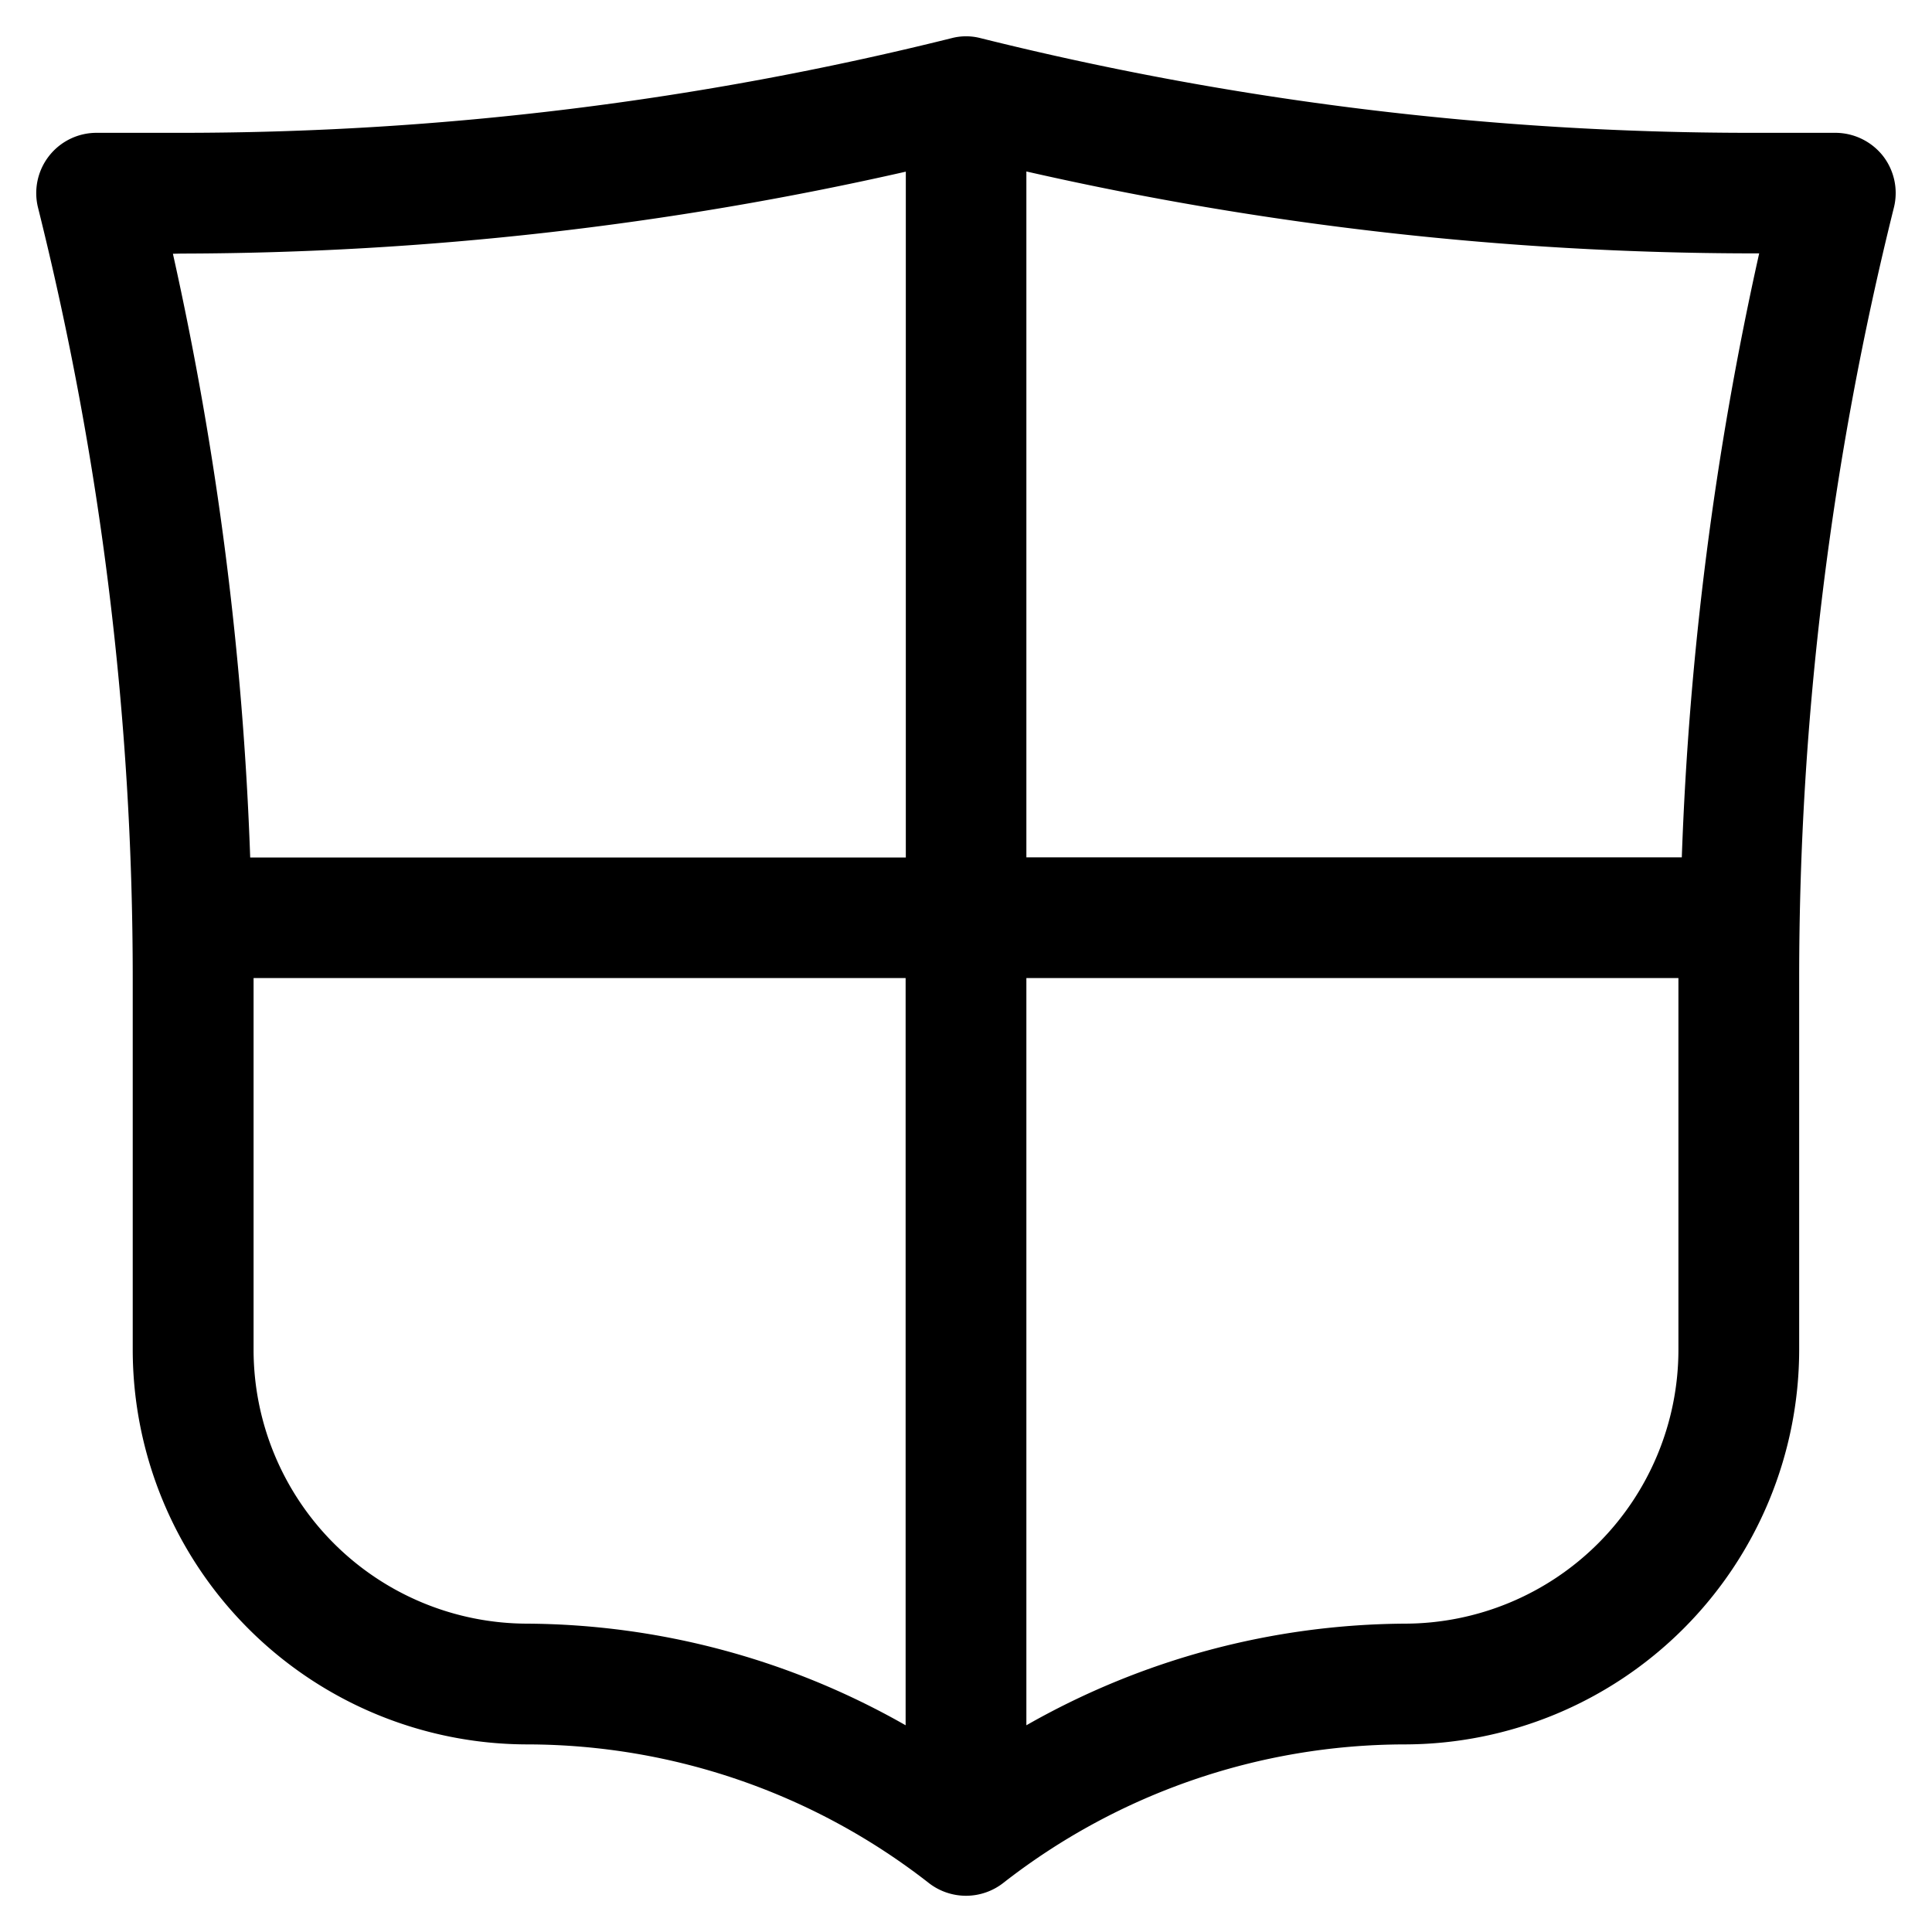 <svg xmlns="http://www.w3.org/2000/svg" width="20" height="20" viewBox="0 0 20 20" fill="currentColor"><path d="M19.493 1.615a.629.629 0 00-.493-.24h-.877c-2.688 0-5.365-.33-7.972-.98a.594.594 0 00-.3 0c-2.608.65-5.285.98-7.972.98h-.88a.624.624 0 00-.605.776 32.91 32.91 0 01.98 7.972v3.851a4.089 4.089 0 004.085 4.084 6.764 6.764 0 014.155 1.434.627.627 0 00.772 0 6.764 6.764 0 014.155-1.434 4.09 4.09 0 004.084-4.084v-3.85c0-2.688.33-5.365.98-7.973a.625.625 0 00-.112-.536zM1.877 2.625a34.158 34.158 0 007.5-.848v7.1H2.59a34.172 34.172 0 00-.8-6.25l.087-.002zm.748 11.35v-3.85h6.75v7.735a7.999 7.999 0 00-3.916-1.052 2.837 2.837 0 01-2.834-2.834zm11.916 2.833a7.999 7.999 0 00-3.916 1.052v-7.735h6.75v3.85a2.837 2.837 0 01-2.834 2.833zm2.869-7.933h-6.785v-7.1c2.46.56 4.976.844 7.5.848h.086a34.174 34.174 0 00-.801 6.252z"/></svg>